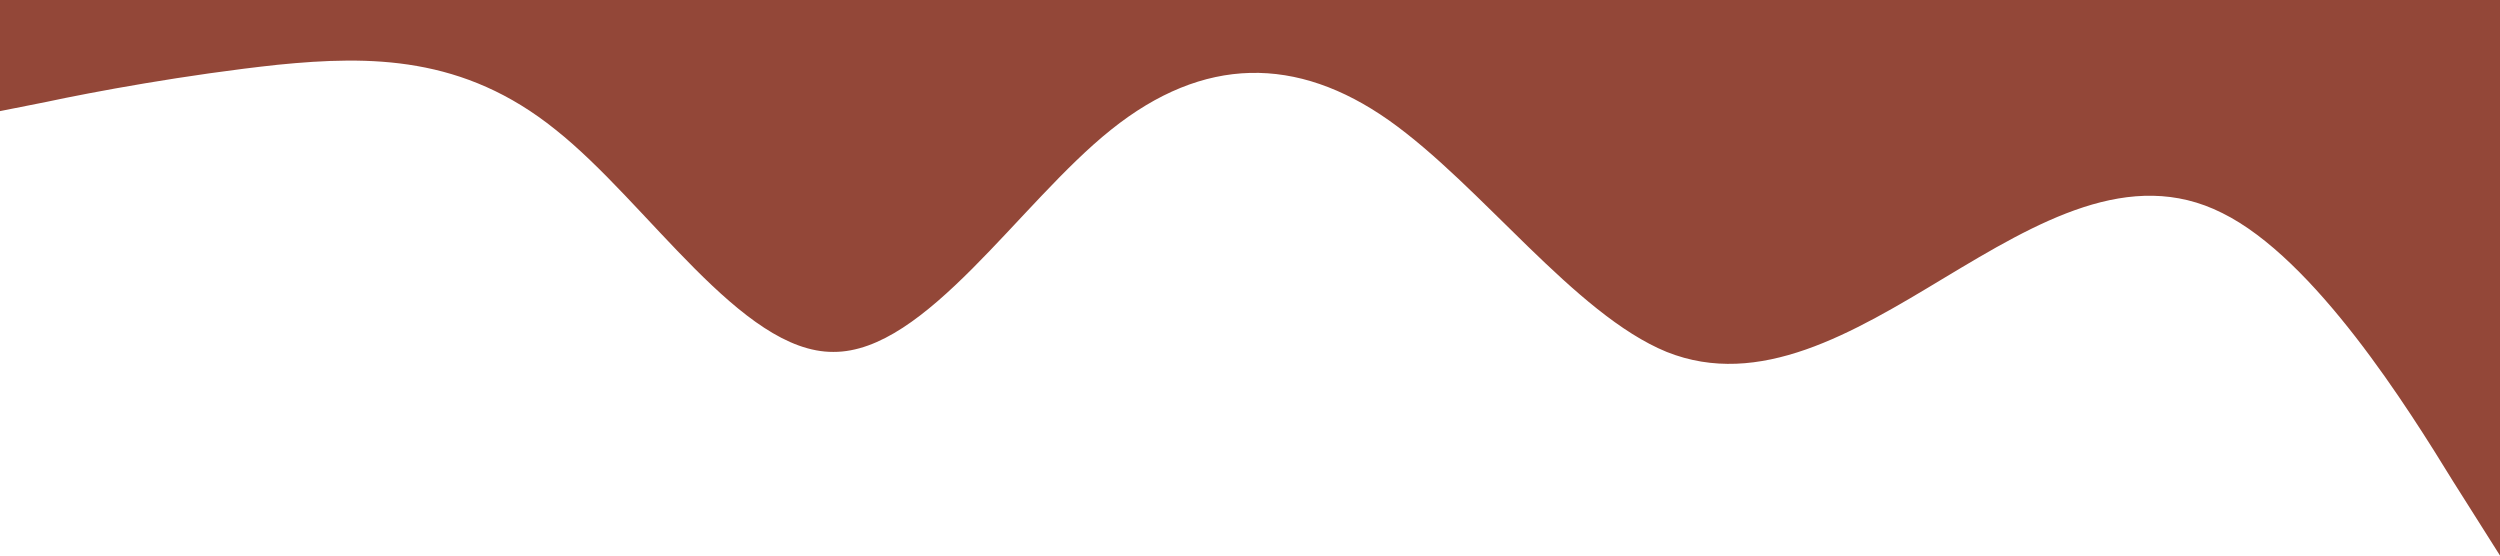 <?xml version="1.0" standalone="no"?><svg xmlns="http://www.w3.org/2000/svg" viewBox="0 0 1440 320"><path fill="#934738" fill-opacity="1" d="M0,64L26.7,58.7C53.3,53,107,43,160,37.3C213.3,32,267,32,320,74.7C373.3,117,427,203,480,202.7C533.3,203,587,117,640,74.7C693.3,32,747,32,800,69.3C853.3,107,907,181,960,202.7C1013.3,224,1067,192,1120,160C1173.3,128,1227,96,1280,122.7C1333.3,149,1387,235,1413,277.3L1440,320L1440,0L1413.3,0C1386.7,0,1333,0,1280,0C1226.7,0,1173,0,1120,0C1066.7,0,1013,0,960,0C906.7,0,853,0,800,0C746.7,0,693,0,640,0C586.7,0,533,0,480,0C426.7,0,373,0,320,0C266.7,0,213,0,160,0C106.7,0,53,0,27,0L0,0Z"></path></svg>
